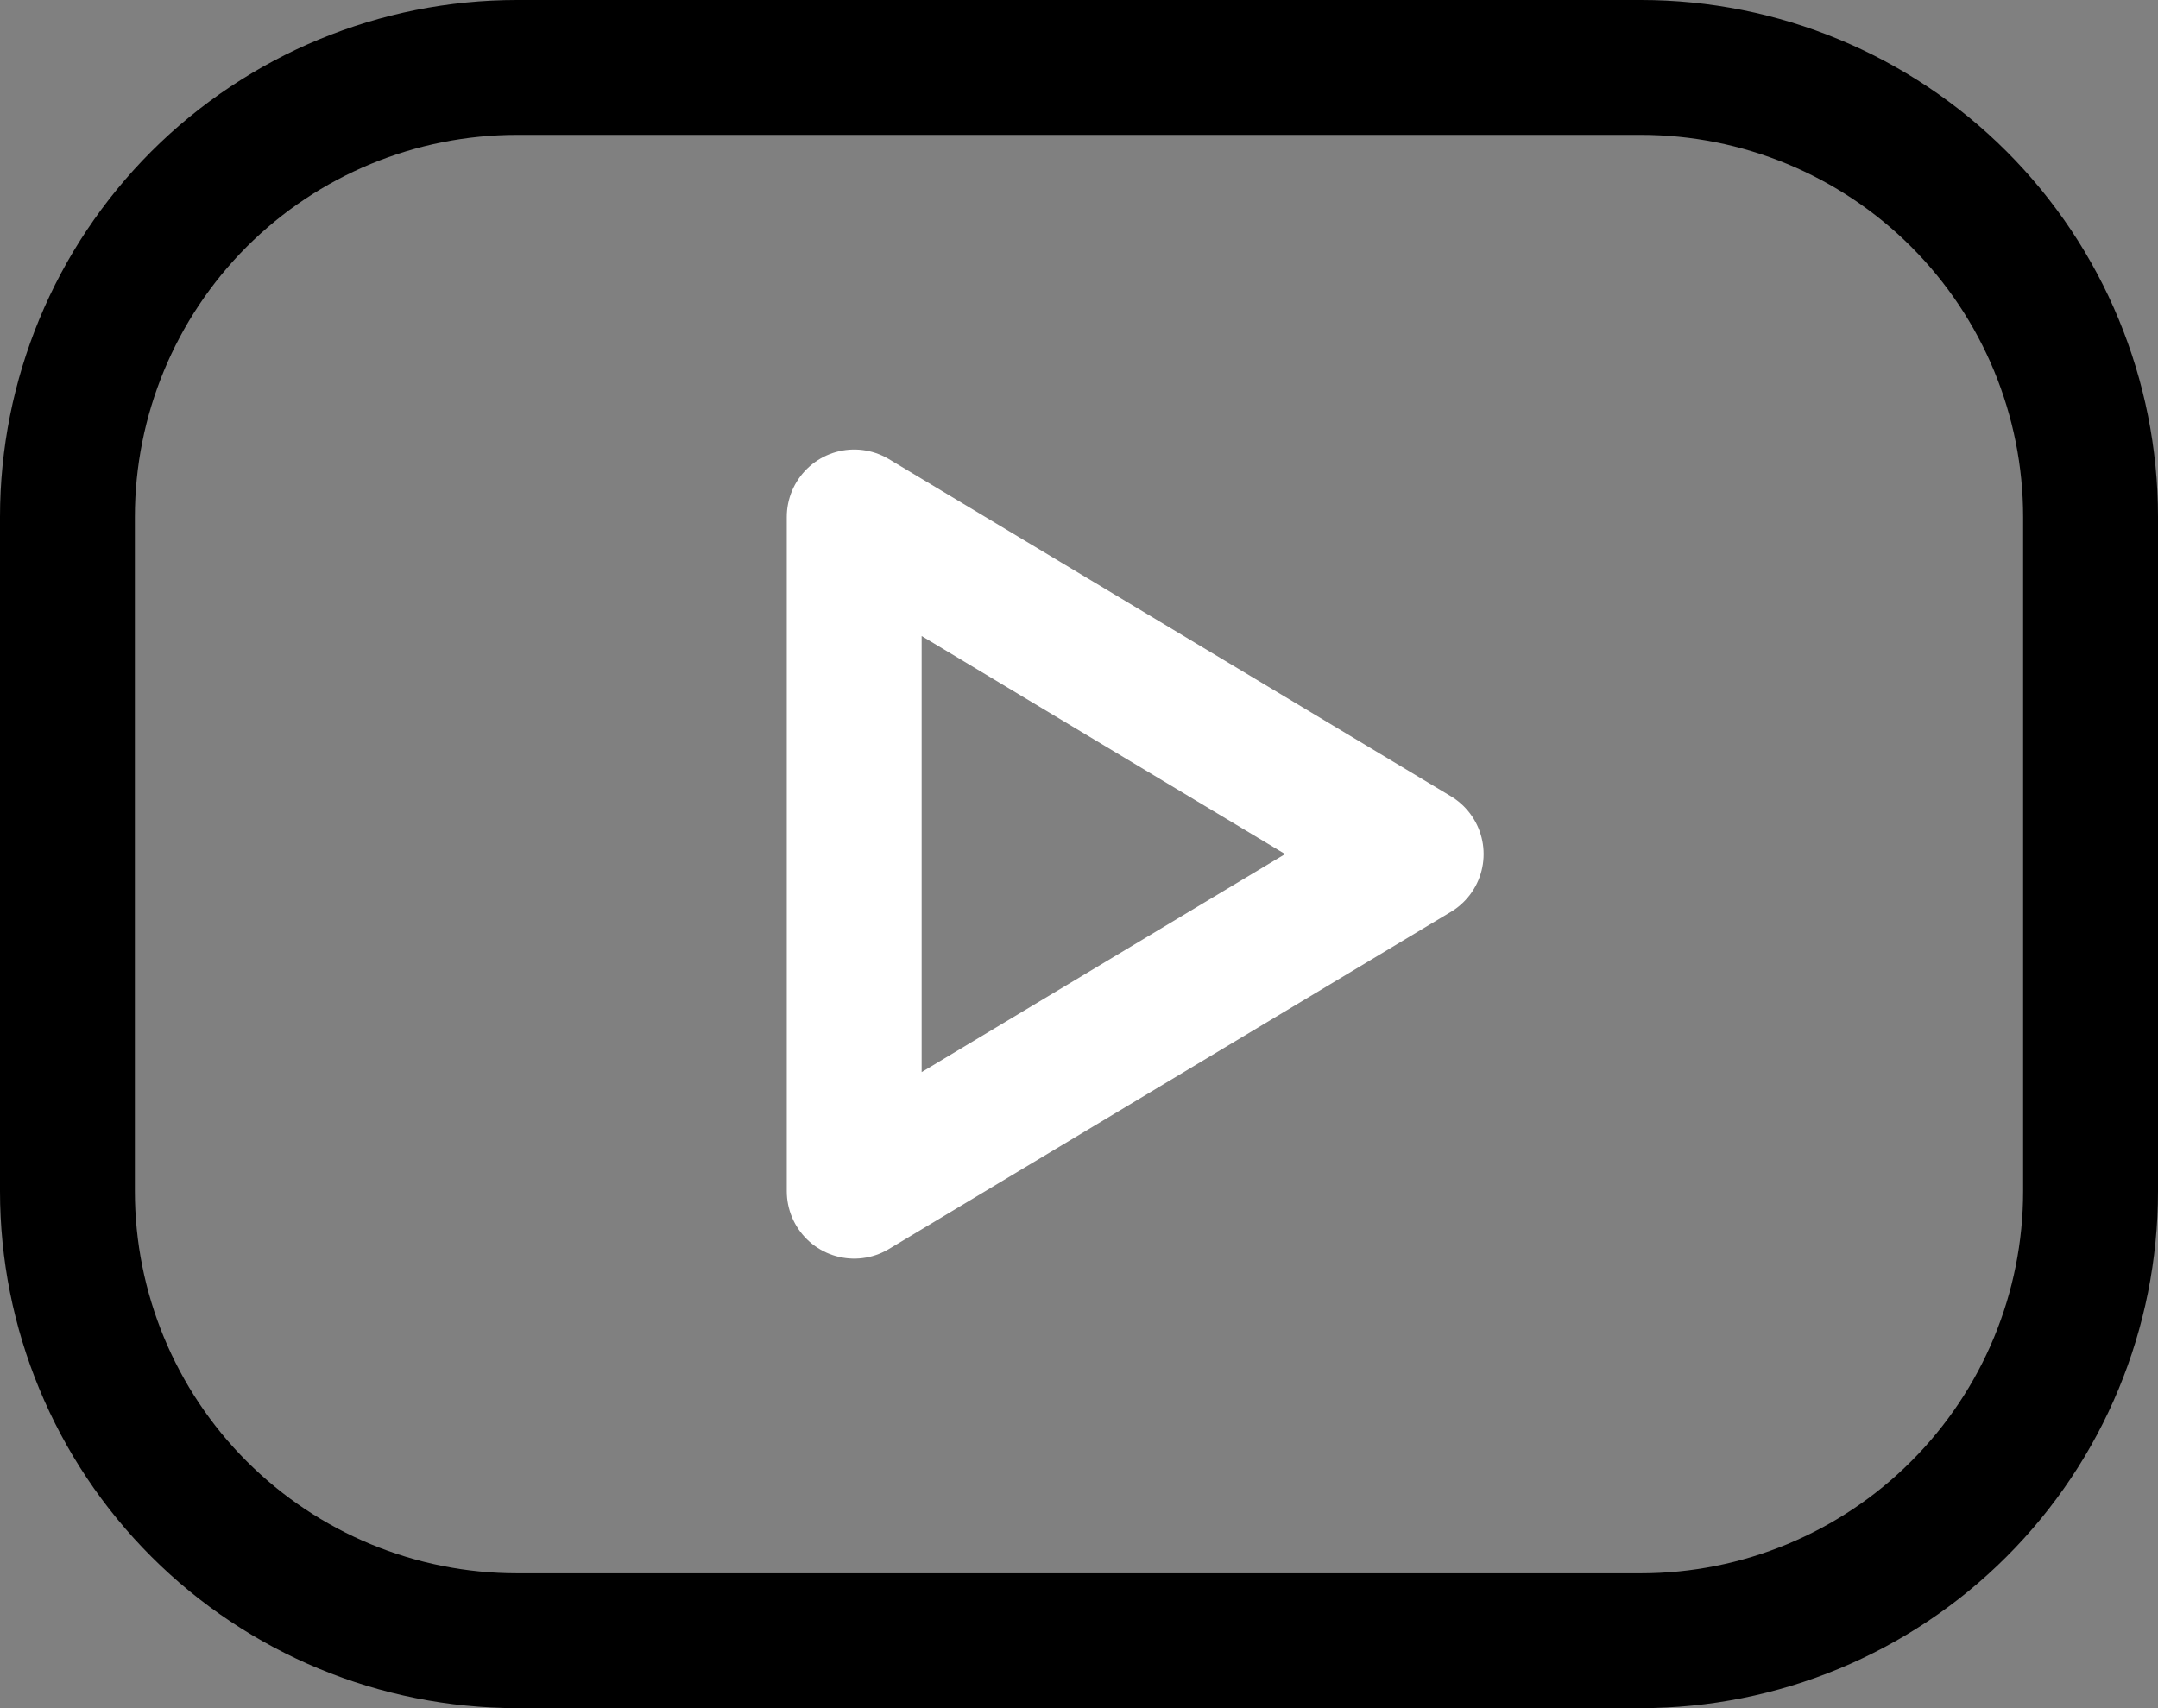 <svg xmlns="http://www.w3.org/2000/svg" fill="none" viewBox="3 5.5 24 19">
<rect x="3" y="5.5" width="24" height="19" fill="#808080" stroke="none"/>
<g clip-path="url(#clip0_2032_164)">
<path d="M3.75 11.25C3.75 9.924 4.277 8.652 5.214 7.714C6.152 6.777 7.424 6.25 8.75 6.25H21.25C22.576 6.25 23.848 6.777 24.785 7.714C25.723 8.652 26.25 9.924 26.25 11.25V18.75C26.25 20.076 25.723 21.348 24.785 22.285C23.848 23.223 22.576 23.75 21.25 23.75H8.75C7.424 23.75 6.152 23.223 5.214 22.285C4.277 21.348 3.75 20.076 3.75 18.75V11.25Z" stroke="currentColor" stroke-width="1.5" stroke-linecap="round" stroke-linejoin="round"/>
<path d="M12.5 11.25L18.75 15L12.5 18.75V11.25Z" stroke="white" stroke-width="1.5" stroke-linecap="round" stroke-linejoin="round"/>
</g>
<defs>
<clipPath id="clip0_2032_164">
<rect width="30" height="30" fill="currentColor"/>
</clipPath>
</defs>
</svg>
